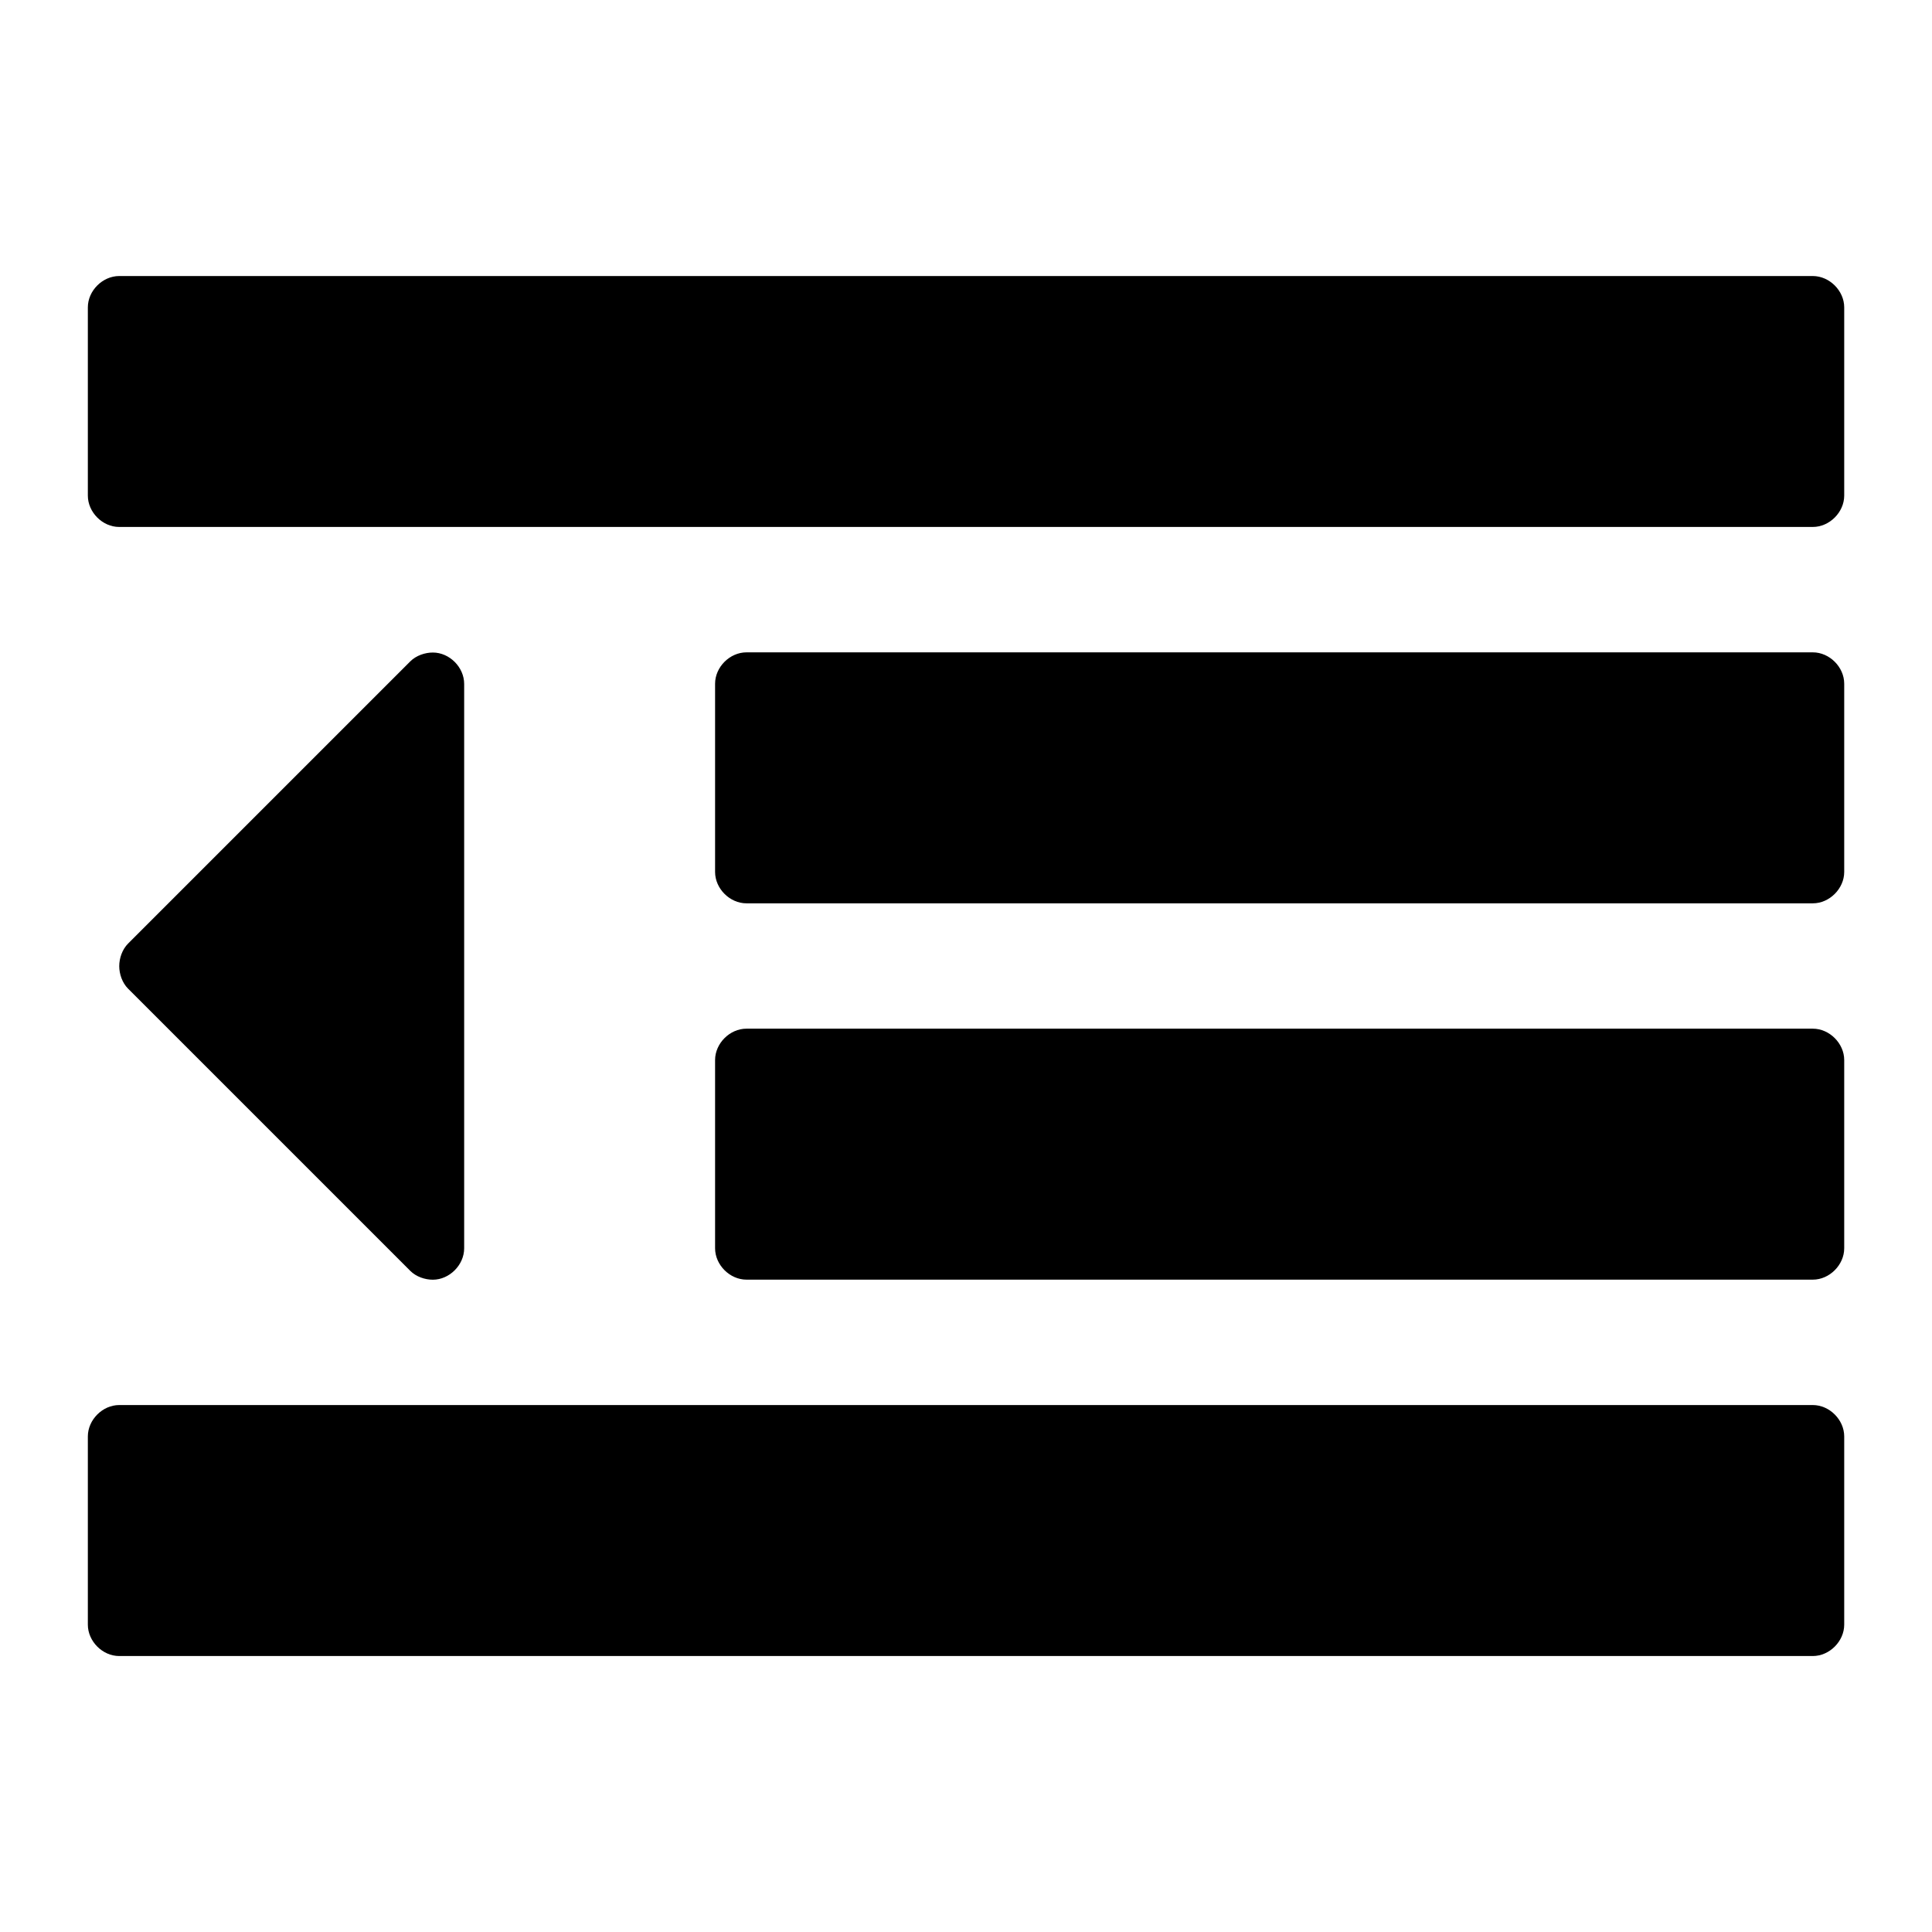 <?xml version="1.0" encoding="utf-8"?>
<!-- Generated by IcoMoon.io -->
<!DOCTYPE svg PUBLIC "-//W3C//DTD SVG 1.1//EN" "http://www.w3.org/Graphics/SVG/1.1/DTD/svg11.dtd">
<svg version="1.1" xmlns="http://www.w3.org/2000/svg" xmlns:xlink="http://www.w3.org/1999/xlink" width="32" height="32" viewBox="0 0 32 32">
<path d="M7.688 11.325v9.351c0 0.276-0.244 0.52-0.519 0.52-0.13 0-0.276-0.049-0.373-0.146l-4.675-4.675c-0.097-0.097-0.146-0.244-0.146-0.373s0.049-0.276 0.146-0.373l4.675-4.675c0.097-0.097 0.244-0.146 0.373-0.146 0.276 0 0.519 0.243 0.519 0.52zM30.546 23.792v3.117c0 0.276-0.244 0.52-0.52 0.52h-28.052c-0.276 0-0.519-0.244-0.519-0.52v-3.117c0-0.276 0.244-0.52 0.519-0.52h28.052c0.276 0 0.52 0.244 0.52 0.52zM30.546 17.558v3.117c0 0.276-0.244 0.52-0.52 0.52h-17.662c-0.276 0-0.52-0.244-0.52-0.52v-3.117c0-0.276 0.243-0.52 0.52-0.52h17.662c0.276 0 0.52 0.244 0.52 0.52zM30.546 11.325v3.117c0 0.276-0.244 0.52-0.52 0.52h-17.662c-0.276 0-0.52-0.243-0.52-0.52v-3.117c0-0.276 0.243-0.52 0.52-0.52h17.662c0.276 0 0.52 0.243 0.52 0.52zM30.546 5.091v3.117c0 0.276-0.244 0.52-0.52 0.52h-28.052c-0.276 0-0.519-0.243-0.519-0.52v-3.117c0-0.276 0.244-0.519 0.519-0.519h28.052c0.276 0 0.52 0.244 0.52 0.519z"></path>
</svg>
